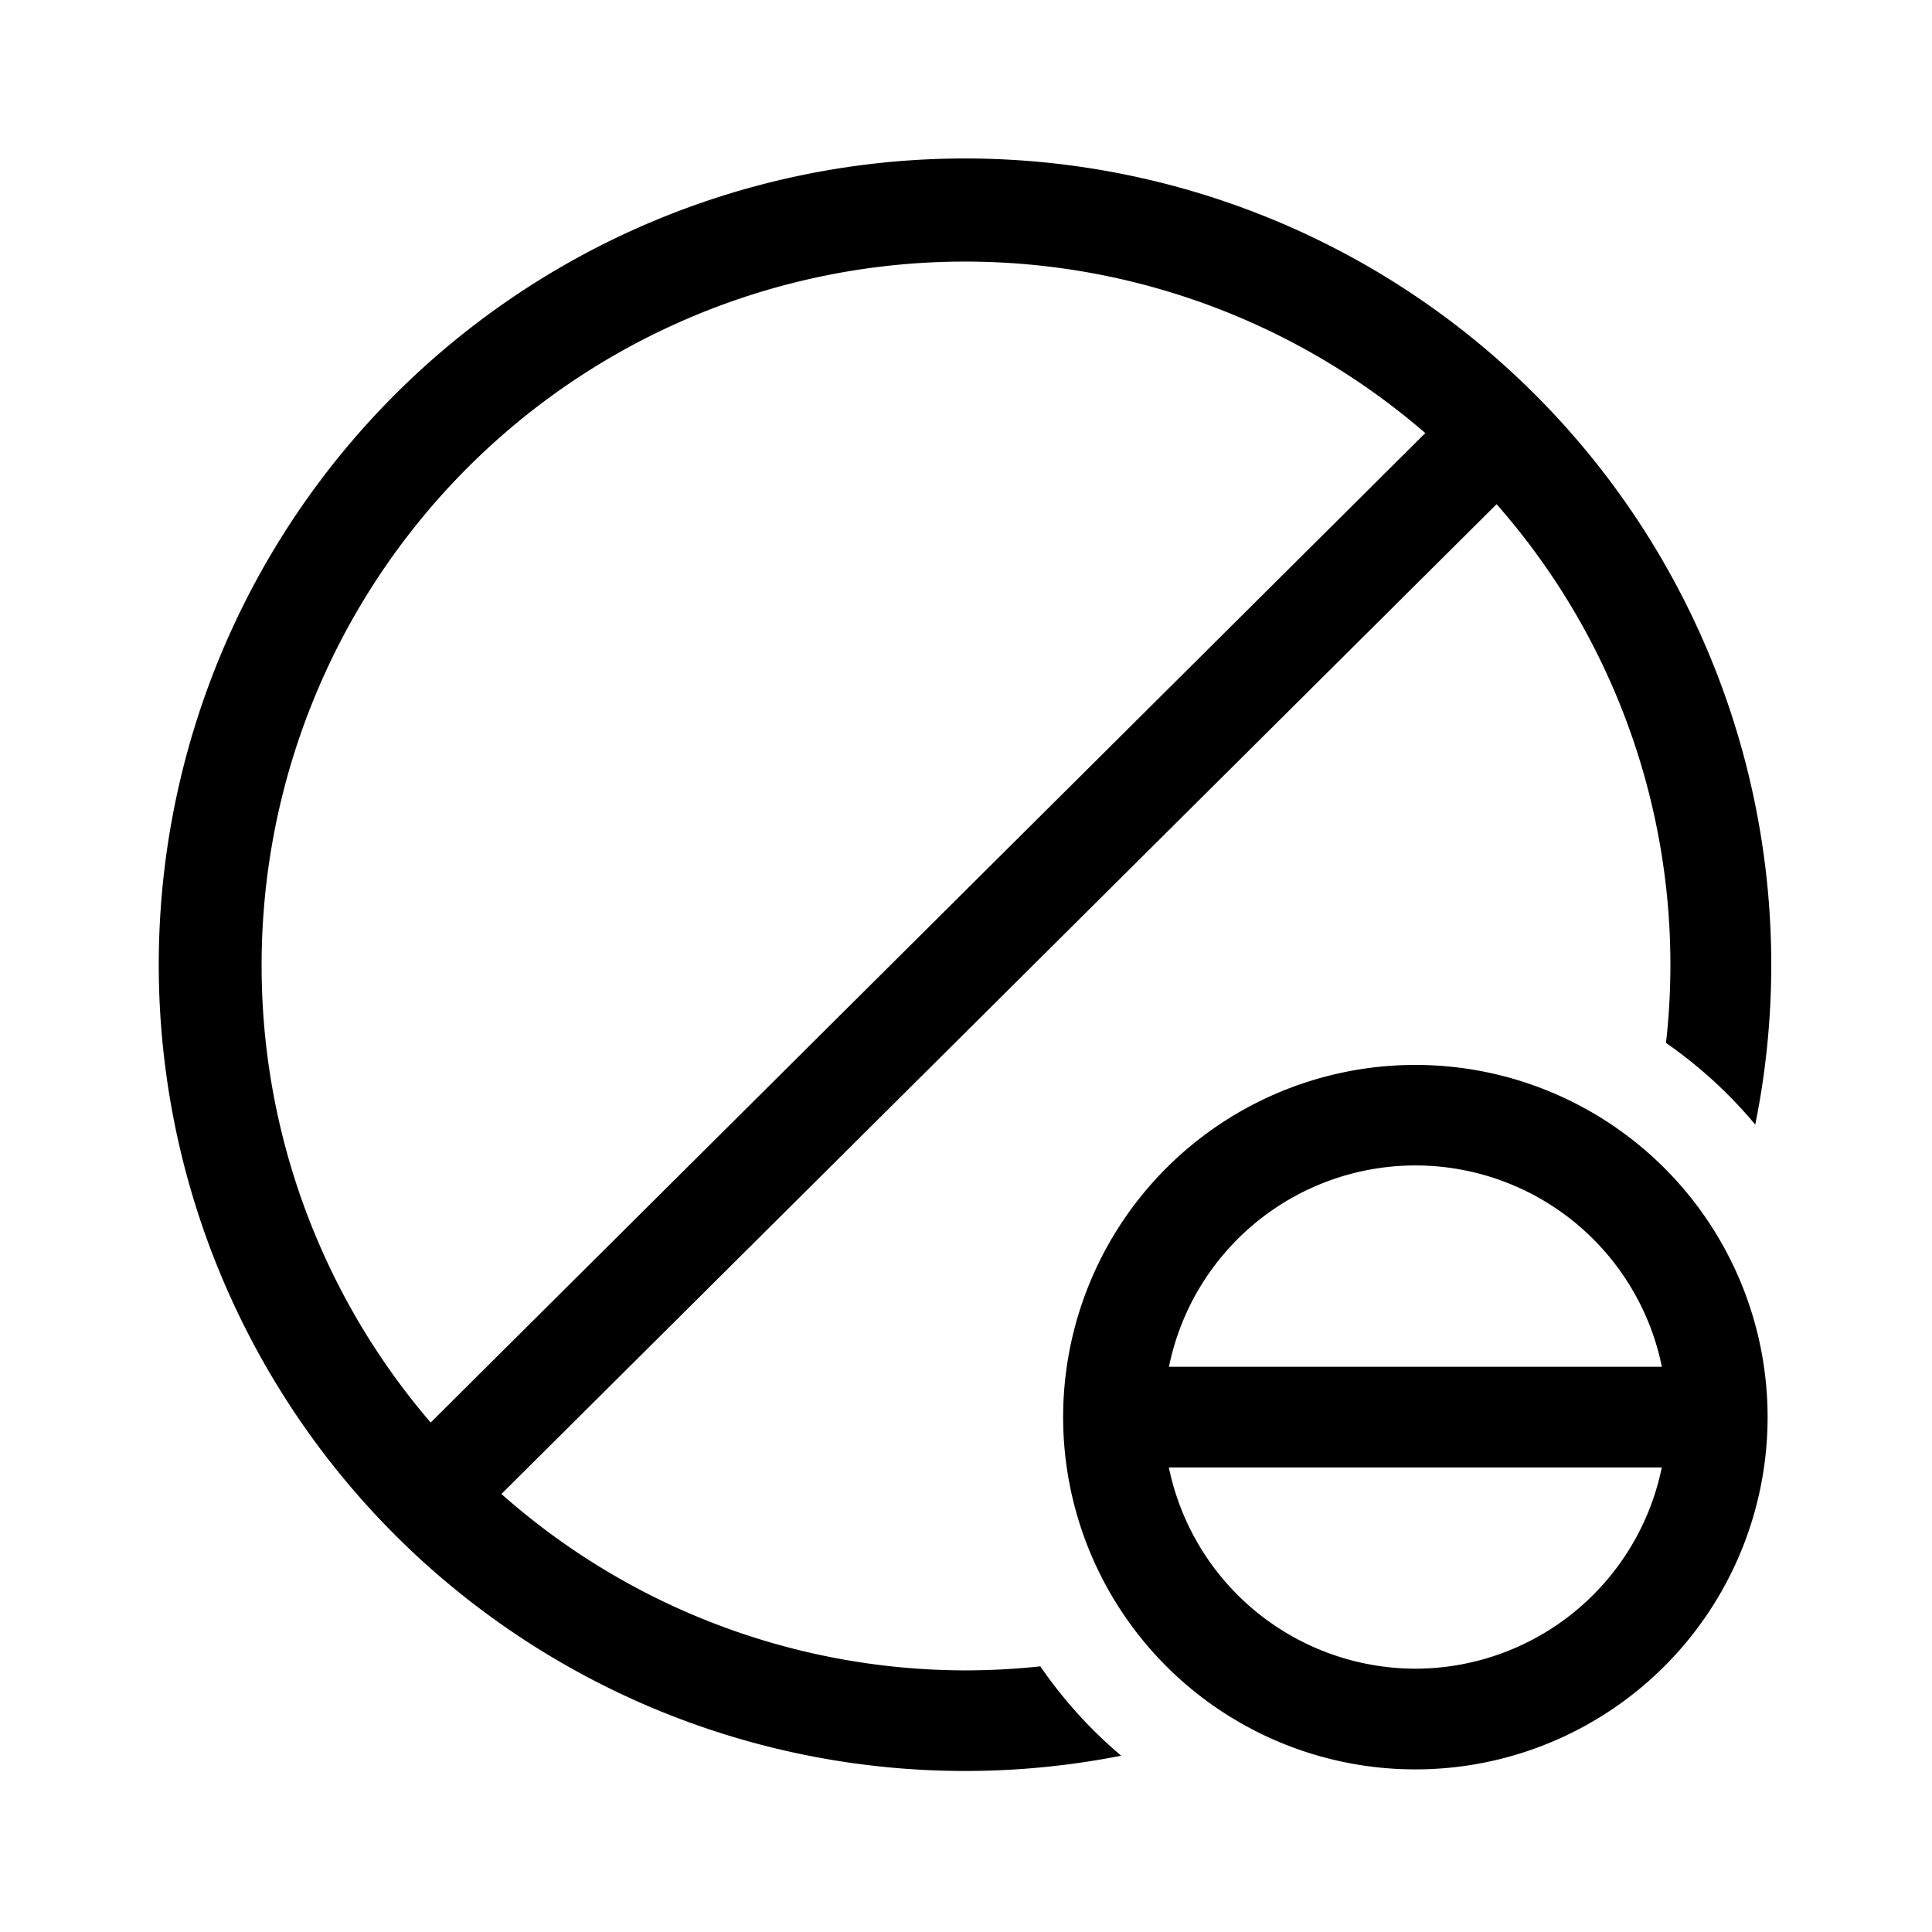 <svg id="Ebene_1" data-name="Ebene 1" xmlns="http://www.w3.org/2000/svg" viewBox="0 0 21.6 21.6">
  <path d="M11.631,18.63A7.925,7.925,0,0,1,10.8,18.675a7.834,7.834,0,0,1-5.194-1.972L16.732,5.637a7.791,7.791,0,0,1,1.894,6.023,5.055,5.055,0,0,1,.998.913,9.014,9.014,0,1,0-7.089,7.056A5.053,5.053,0,0,1,11.631,18.63ZM2.925,10.8a7.864,7.864,0,0,1,13.01-5.958L4.815,15.904A7.835,7.835,0,0,1,2.925,10.8Zm12.899,1.106a3.938,3.938,0,1,0,3.938,3.937A3.938,3.938,0,0,0,15.824,11.906Zm0,6.75a2.818,2.818,0,0,1-2.756-2.25h5.511A2.815,2.815,0,0,1,15.824,18.656Zm-2.755-3.375a2.812,2.812,0,0,1,5.511,0Z"/>
</svg>

